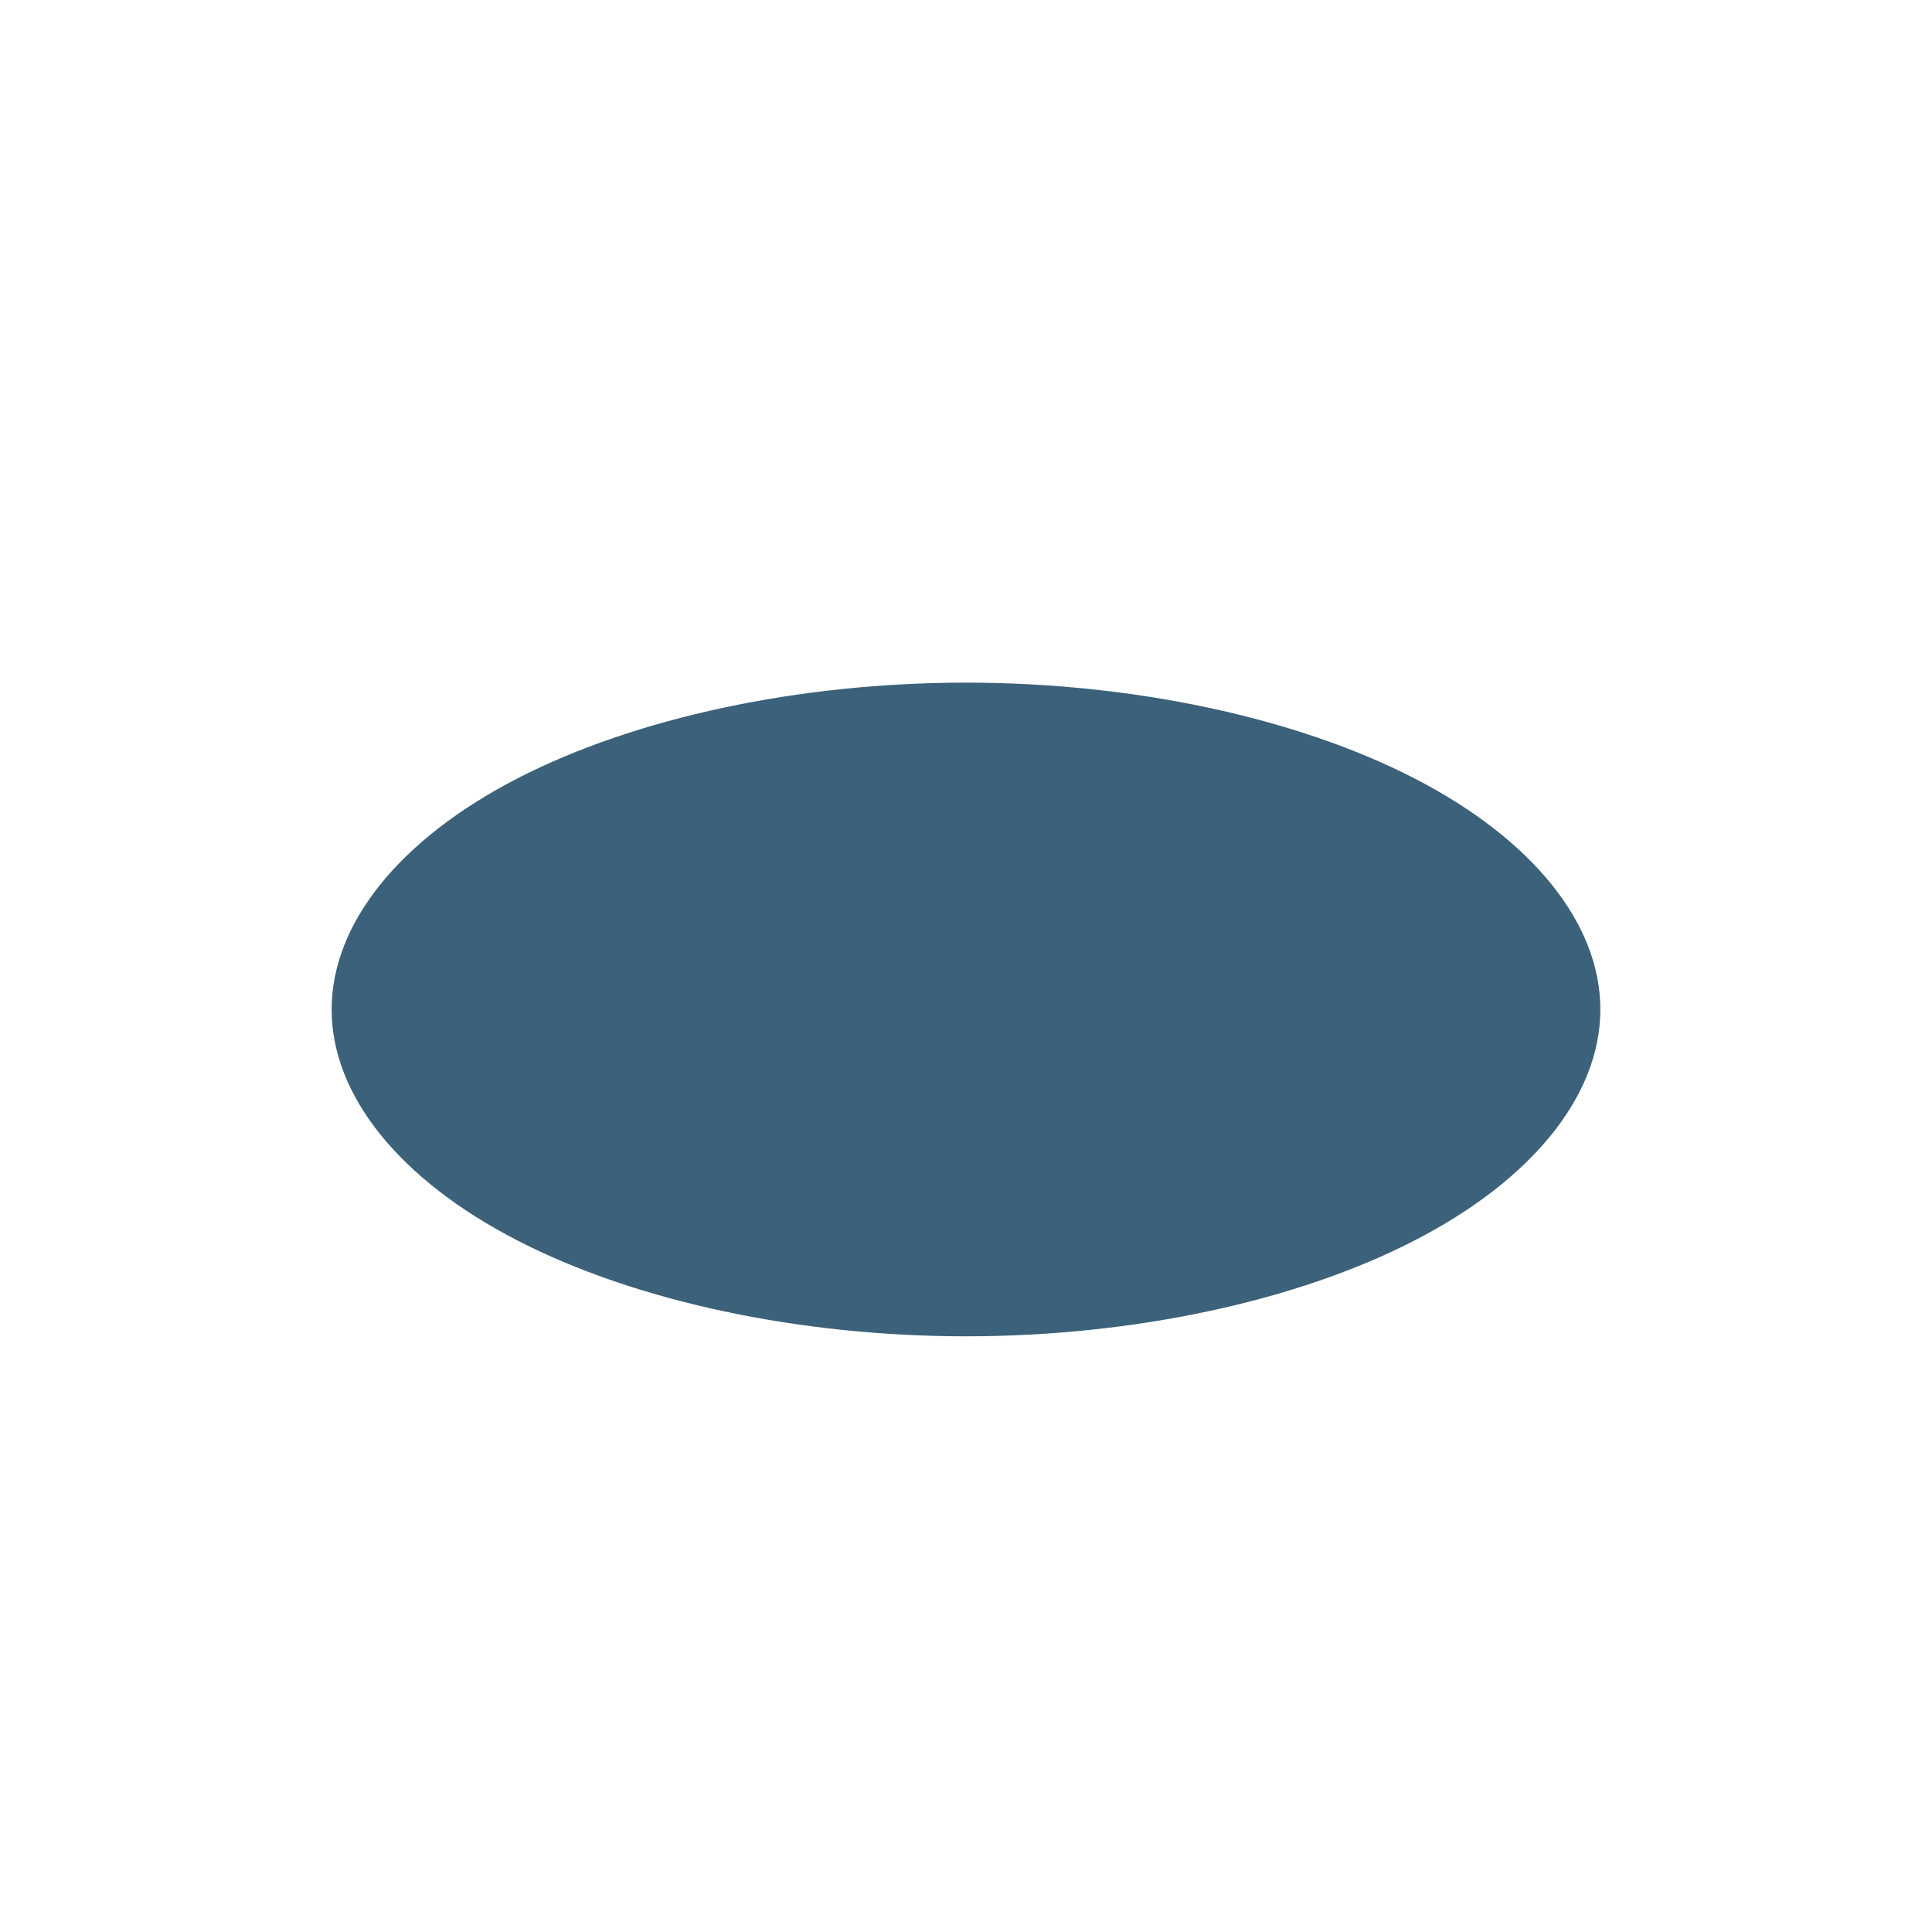<?xml version="1.0" encoding="utf-8"?>
<!-- Generator: Adobe Illustrator 16.0.0, SVG Export Plug-In . SVG Version: 6.00 Build 0)  -->
<!DOCTYPE svg PUBLIC "-//W3C//DTD SVG 1.1//EN" "http://www.w3.org/Graphics/SVG/1.1/DTD/svg11.dtd">
<svg version="1.1" id="Layer_1" xmlns="http://www.w3.org/2000/svg" xmlns:xlink="http://www.w3.org/1999/xlink" x="0px" y="0px"
	 width="100px" height="100px" viewBox="0 0 100 100" enable-background="new 0 0 100 100" xml:space="preserve">
<g id="Layer_2">
</g>
<g id="Layer_3">
	<g>
		<path fill="#3C617A" d="M50,69.167c-8.637,0-17.106-1.811-23.215-4.958c-6.106-3.145-9.619-7.511-9.619-11.959
			c0-4.45,3.513-8.814,9.619-11.961c6.109-3.146,14.578-4.956,23.215-4.956c8.636,0,17.106,1.81,23.212,4.956
			c6.107,3.147,9.622,7.511,9.622,11.961c0,4.448-3.515,8.814-9.622,11.959C67.106,67.356,58.636,69.167,50,69.167z"/>
	</g>
</g>
</svg>
